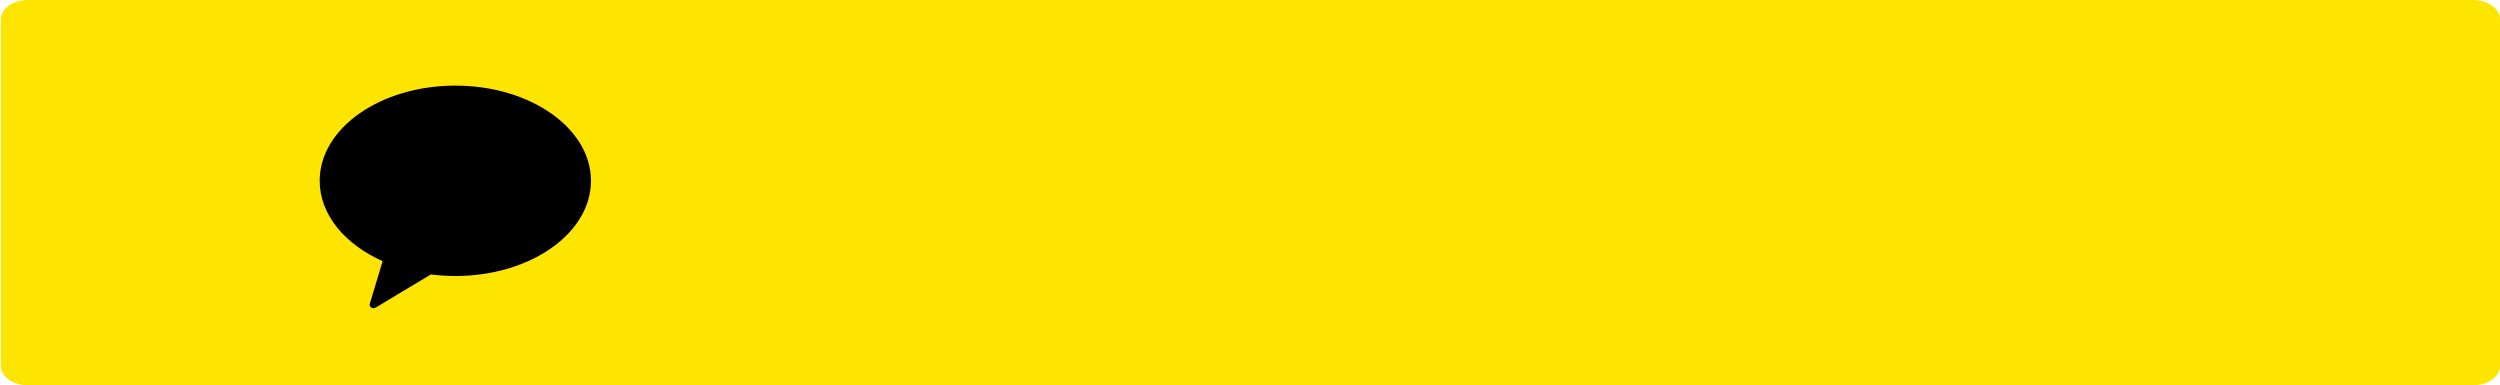 <svg width="292" height="45" viewBox="0 0 292 45" fill="none" xmlns="http://www.w3.org/2000/svg">
<path d="M288.844 0H3.261C1.518 0 0.105 1.007 0.105 2.25V42.75C0.105 43.993 1.518 45 3.261 45H288.844C290.587 45 292 43.993 292 42.75V2.25C292 1.007 290.587 0 288.844 0Z" fill="#FEE500"/>
<g clip-path="url(#clip0)">
<path d="M53.184 10C44.432 10 37.338 14.978 37.338 21.118C37.338 25.066 40.276 28.53 44.691 30.506L43.198 35.458C43.17 35.531 43.166 35.609 43.186 35.684C43.206 35.759 43.25 35.828 43.312 35.882C43.389 35.953 43.494 35.995 43.605 35.999C43.715 36.004 43.824 35.971 43.909 35.908L50.324 32.055C51.269 32.176 52.223 32.238 53.178 32.239C61.944 32.239 69.024 27.261 69.024 21.118C69.024 14.975 61.934 10 53.184 10Z" fill="black"/>
</g>
<defs>
<clipPath id="clip0">
<rect width="31.693" height="28" fill="white" transform="translate(37.338 9)"/>
</clipPath>
</defs>
</svg>
